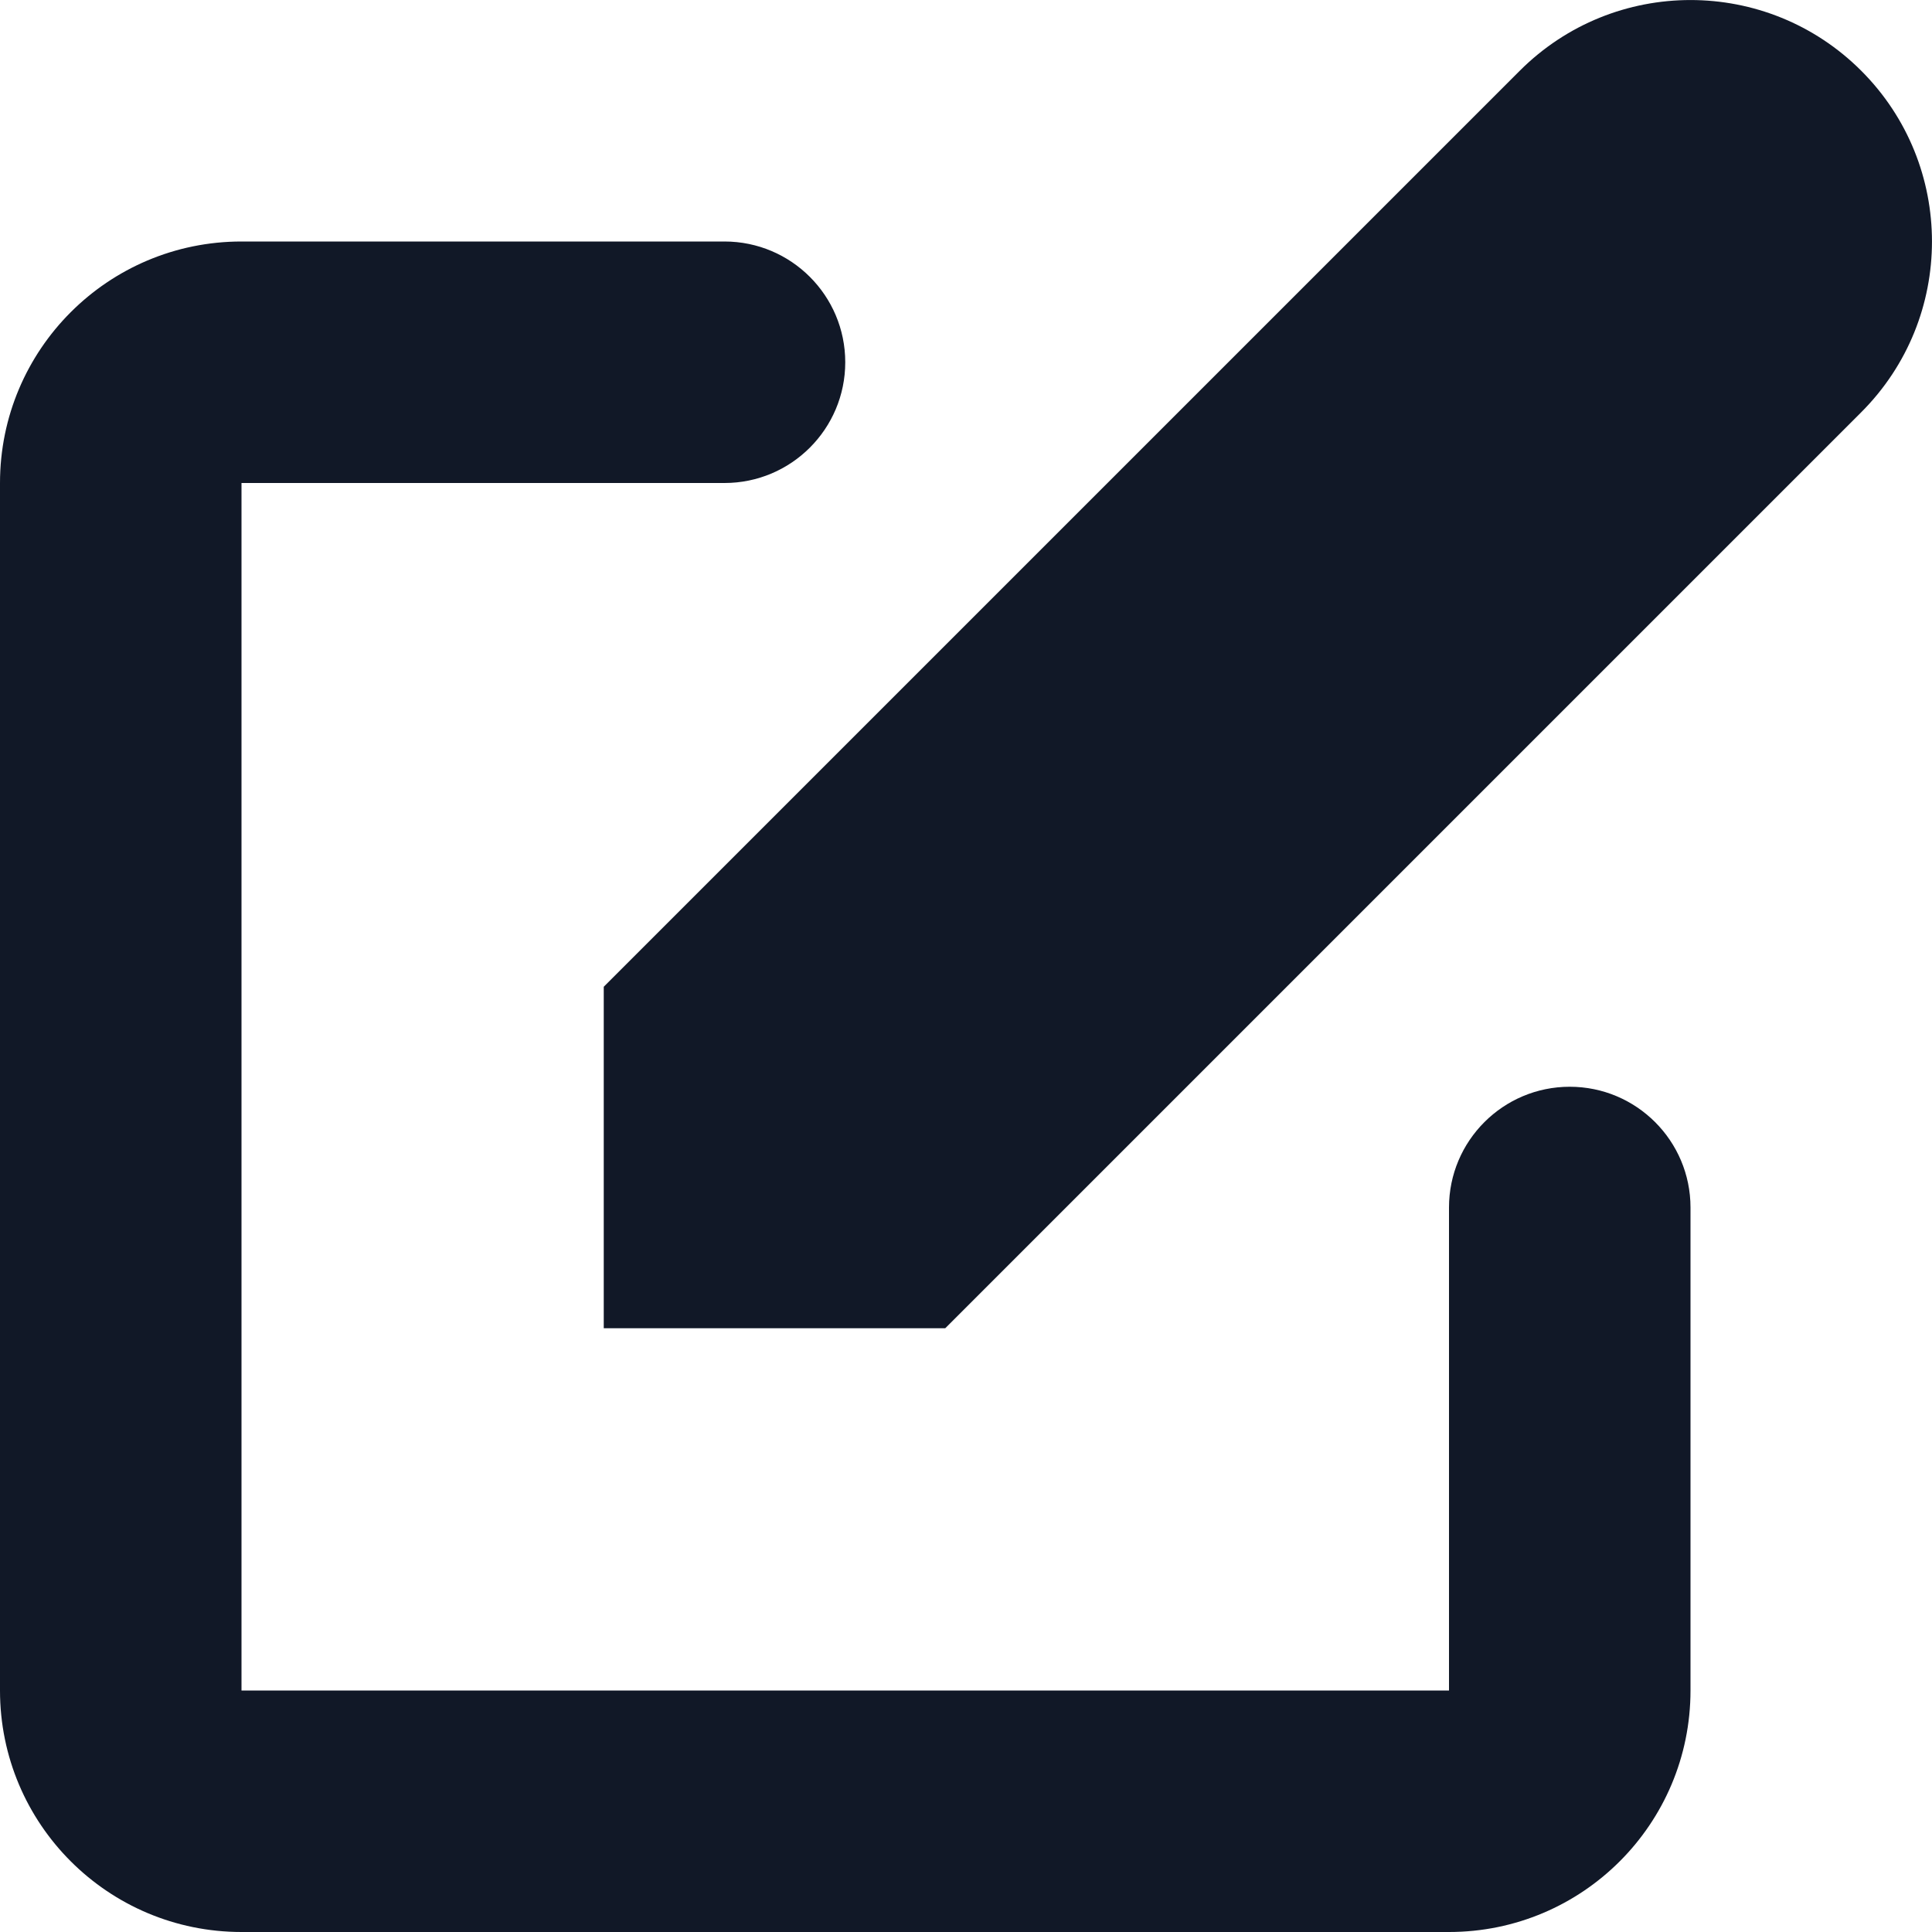 <svg width="16" height="16" viewBox="0 0 16 16" fill="none" xmlns="http://www.w3.org/2000/svg">
    <path d="M15.414 0.586C14.633 -0.195 13.367 -0.195 12.586 0.586L5 8.172V11H7.828L15.414 3.414C16.195 2.633 16.195 1.367 15.414 0.586Z" fill="#111827"/>
    <path fill-rule="evenodd" clip-rule="evenodd" d="M0 4C0 2.895 0.895 2 2 2H6C6.552 2 7 2.448 7 3C7 3.552 6.552 4 6 4H2V14H12V10C12 9.448 12.448 9 13 9C13.552 9 14 9.448 14 10V14C14 15.105 13.105 16 12 16H2C0.895 16 0 15.105 0 14V4Z" fill="#111827"/>
    </svg>